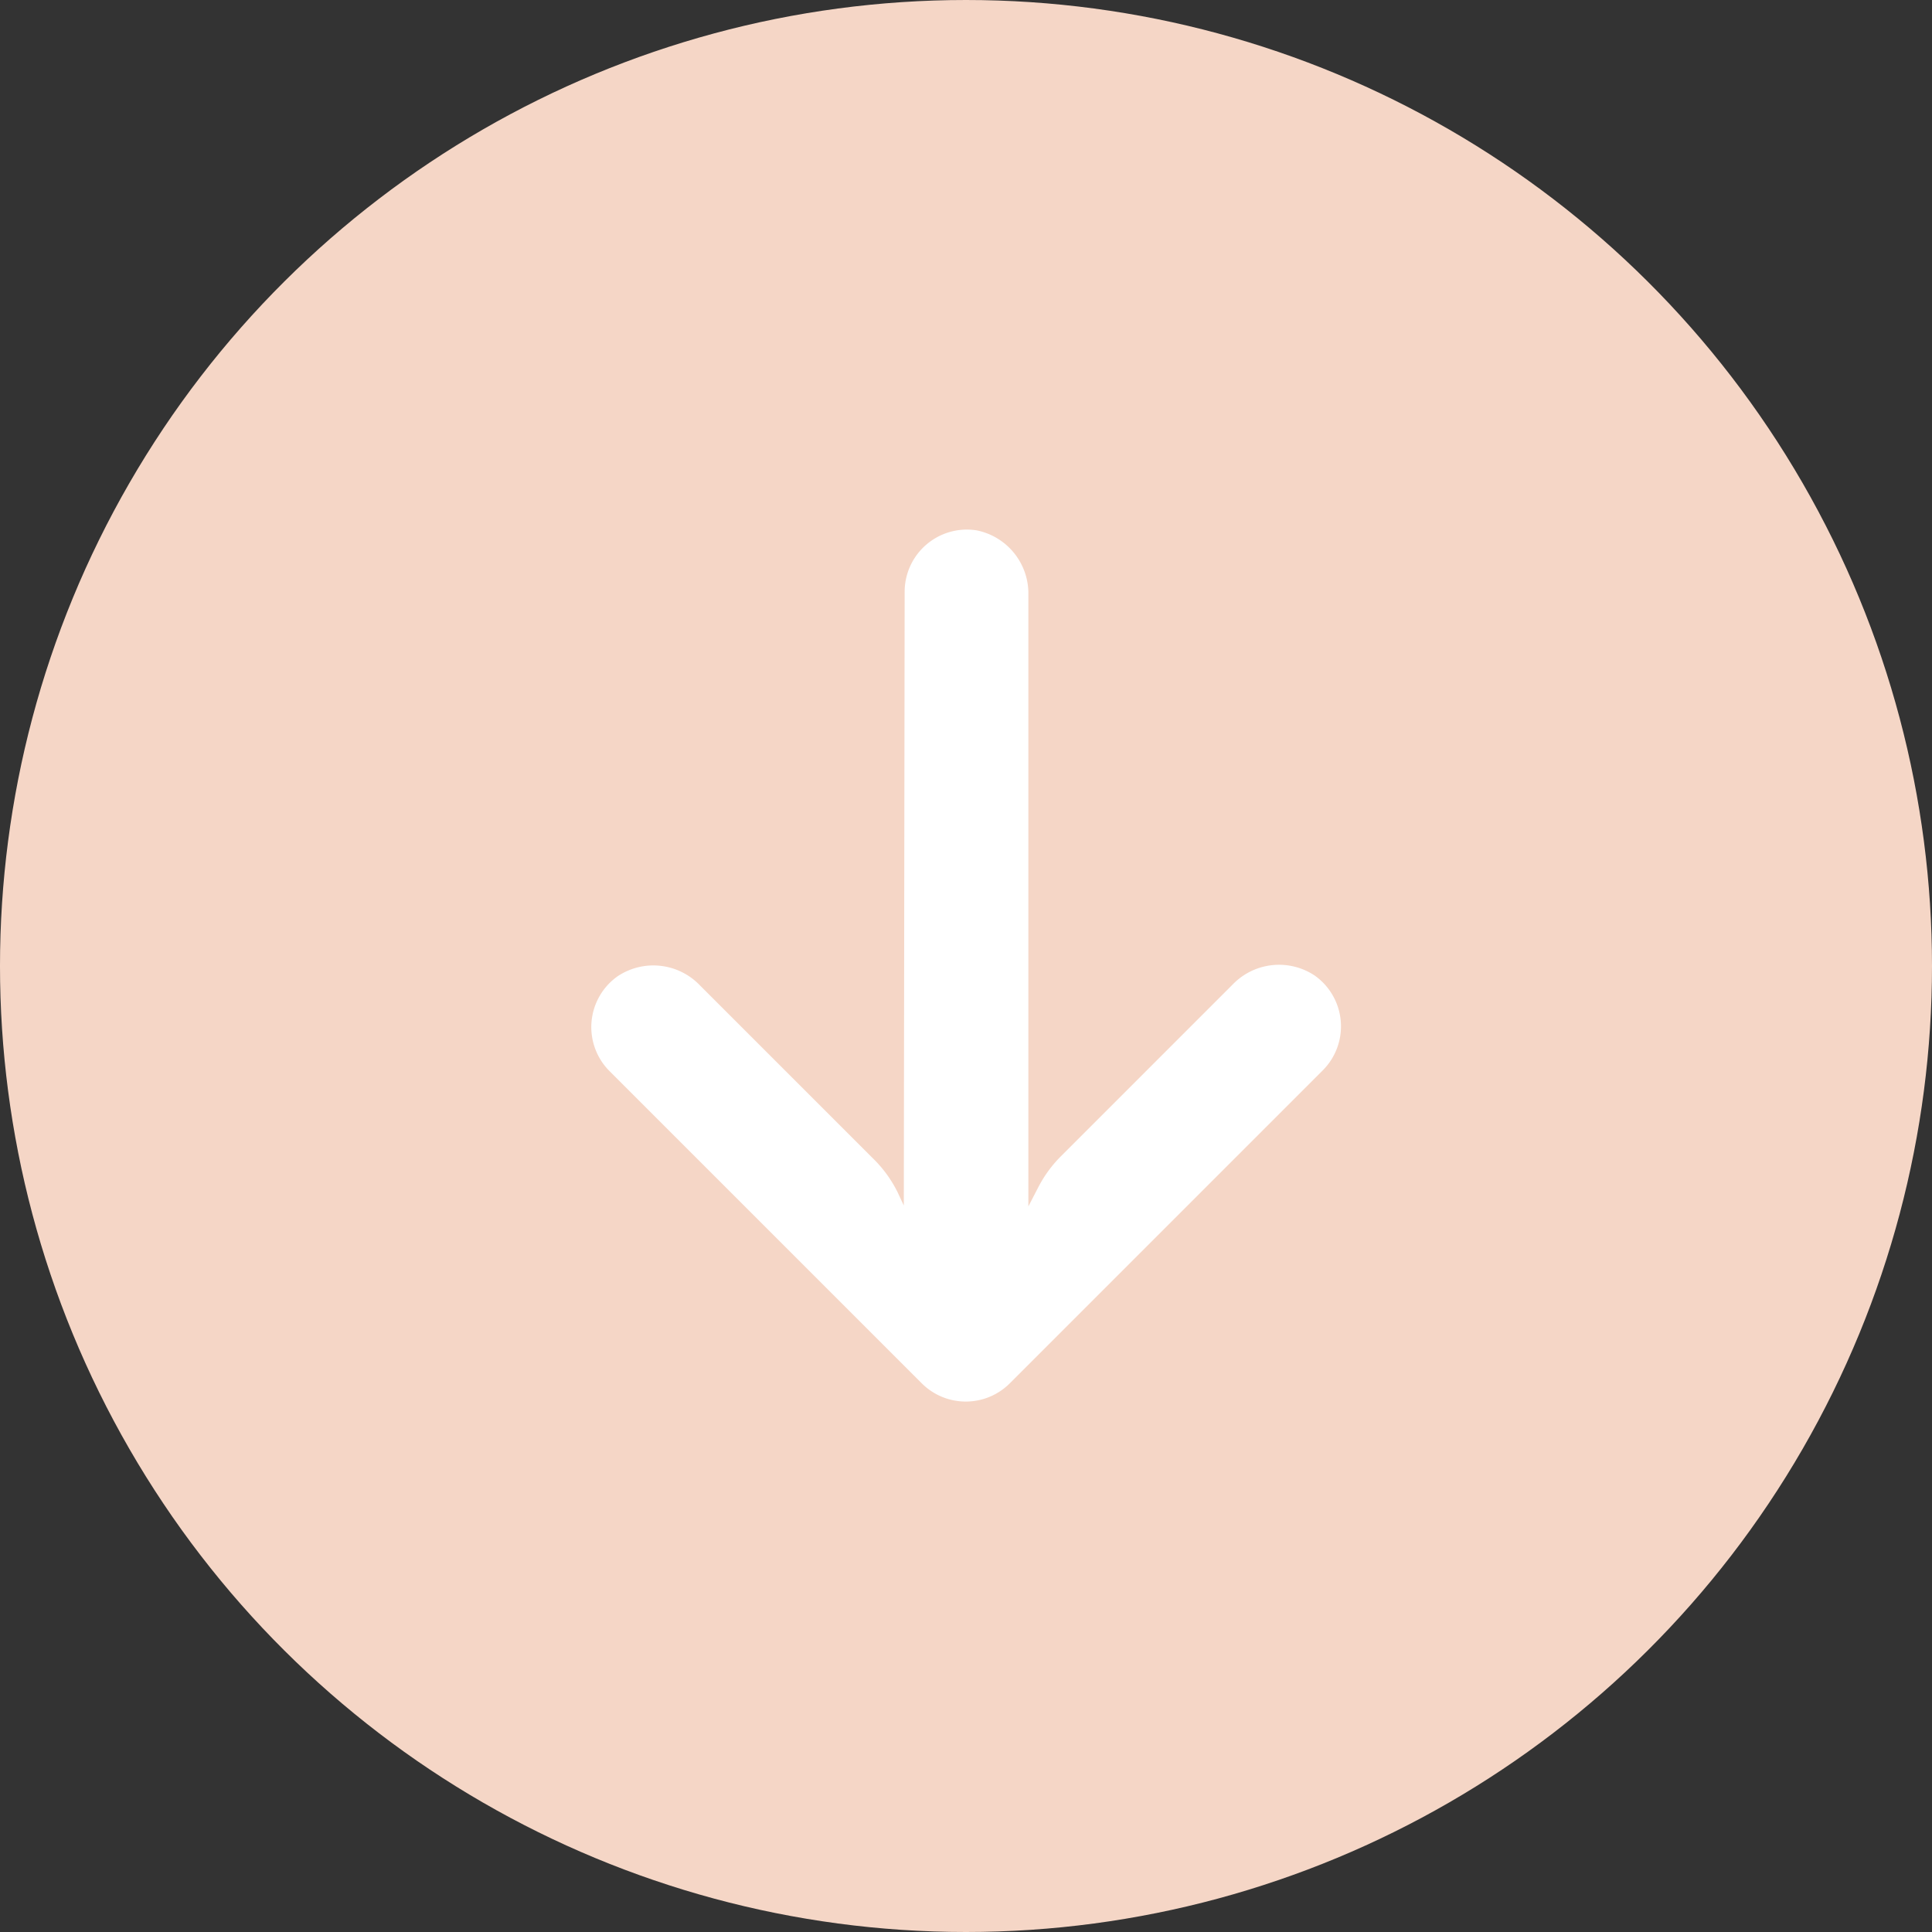 <svg xmlns="http://www.w3.org/2000/svg" width="114" height="114" viewBox="0 0 114 114">
  <rect x="0" y="0" width="114" height="114" fill="#333333" stroke="none"/>
  <g id="button_arrow" transform="translate(1441 -1524) rotate(90)">
    <circle id="Elipse_1" data-name="Elipse 1" cx="57" cy="57" r="57" transform="translate(1524 1327)" fill="#f5d6c6"/>
    <g id="arrows" transform="translate(1553.705 1384.062) rotate(-45)">
      <g id="Grupo_4" data-name="Grupo 4" transform="translate(0.099 0)">
        <path id="Trazado_8" data-name="Trazado 8" d="M34.915,5.053a3.677,3.677,0,0,0-.623.053,3.8,3.8,0,0,0-3.049,3.82V23.252a7.345,7.345,0,0,0,.349,2.222l.386,1.212L6.469,1.177A3.8,3.8,0,0,0,1.6.644a3.673,3.673,0,0,0-.477,5.51L26.744,31.846l-.808-.294a7.346,7.346,0,0,0-2.5-.386H9.058a3.8,3.8,0,0,0-3.82,3.049,3.673,3.673,0,0,0,3.673,4.3h26a3.673,3.673,0,0,0,3.673-3.673V8.725A3.673,3.673,0,0,0,34.915,5.053Z" transform="translate(-0.099 0)" fill="#fff"/>
      </g>
    </g>
  </g>
</svg>
